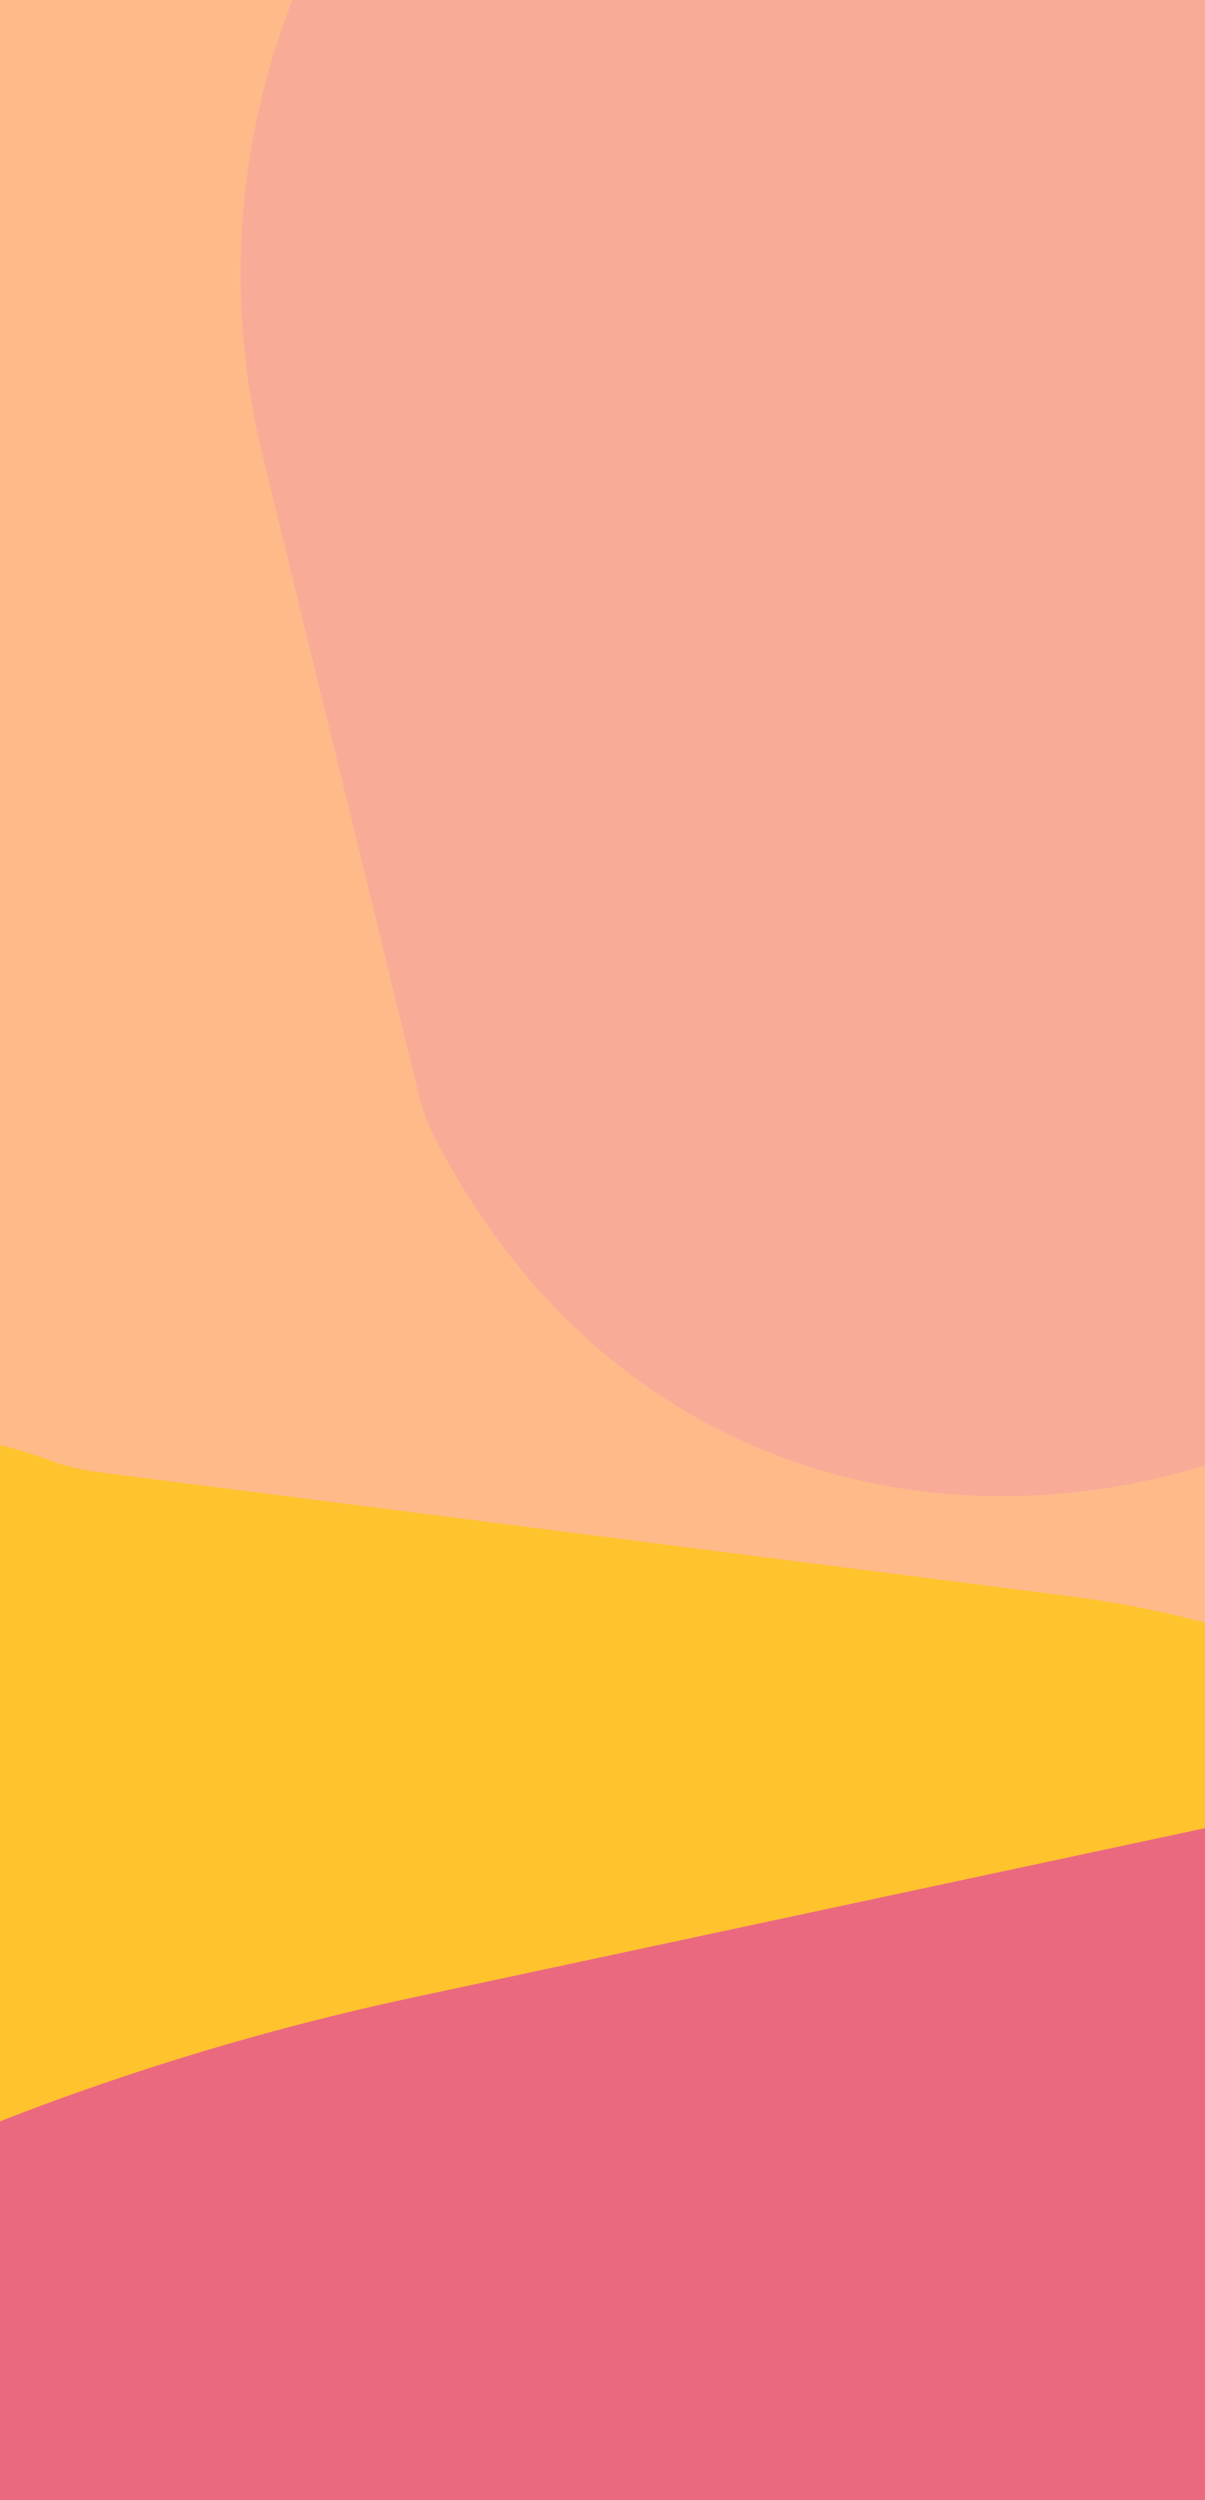<svg width="82" height="170" viewBox="0 0 82 170" fill="none" xmlns="http://www.w3.org/2000/svg">
<g clip-path="url(#clip0_84_8651)">
<rect width="82" height="170" fill="#FFBA89"/>
<g filter="url(#filter0_d_84_8651)">
<path d="M48.588 219.396L64.889 194.806C67.09 191.486 67.158 187.188 65.062 183.799C47.712 155.739 4.398 172.896 10.969 205.226L12.416 212.348C15.954 229.758 38.772 234.204 48.588 219.396Z" fill="#FFAB82"/>
</g>
<g filter="url(#filter1_d_84_8651)">
<path d="M78.9 450.396L268.92 418.721C368.183 402.175 421.105 292.298 372.163 204.368C304.933 83.583 129.042 90.141 70.994 215.599L10.229 346.929C9.436 348.644 8.507 350.293 7.451 351.861C-25.338 400.541 18.367 464.234 75.584 451.154L78.9 450.396Z" fill="#FF5922"/>
</g>
<g filter="url(#filter2_d_84_8651)">
<path d="M-59.304 79.85L-53.203 76.81C-36.337 68.406 -34.764 44.951 -50.356 34.369C-69.96 21.065 -96.076 37.189 -92.965 60.675L-92.782 62.06C-90.684 77.906 -73.612 86.978 -59.304 79.85Z" fill="#FF9636"/>
</g>
<g filter="url(#filter3_d_84_8651)">
<path d="M34.85 14.757L45.262 48.754C47.712 56.755 55.559 61.837 63.862 60.802C106.748 55.454 113.093 -4.106 72.296 -18.368L70.097 -19.137C48.899 -26.548 28.275 -6.715 34.85 14.757Z" fill="#F2A515"/>
</g>
<g filter="url(#filter4_d_84_8651)">
<path d="M183.288 279.971L191.701 279.676C221.751 278.621 229.559 237.58 201.995 225.565C198.194 223.909 193.931 223.649 189.958 224.833L162.237 233.093C146.479 237.788 138.072 254.923 144.001 270.259C148.932 283.013 163.822 288.689 175.991 282.455L178.318 281.263C179.86 280.473 181.557 280.032 183.288 279.971Z" fill="#EA8533"/>
</g>
<g filter="url(#filter5_d_84_8651)">
<path d="M112.208 44.936L109.106 33.784C108.874 32.949 108.768 32.085 108.793 31.219L109.396 10.236C110.097 -14.162 89.874 -33.991 65.495 -32.809C33.094 -31.239 10.161 -0.515 17.871 30.995L28.521 74.519C28.765 75.517 29.127 76.482 29.599 77.395C54.254 125.046 126.588 96.624 112.208 44.936Z" fill="#F8AC98"/>
</g>
<g filter="url(#filter6_d_84_8651)">
<path d="M221.768 137.99L235.31 128.664C265.543 107.843 273.091 66.275 252.369 35.974C219.406 -12.227 148.19 -13.078 114.6 34.688C92.877 65.579 100.822 108.293 132.199 129.307L145.898 138.482C168.898 153.886 198.97 153.691 221.768 137.99Z" fill="#FF6759"/>
</g>
<path d="M264.497 476.584L265.772 473.876C288.451 425.691 270.099 368.171 223.706 342.024L182.752 318.942C180.934 317.918 179.331 316.552 178.03 314.921C134.498 260.339 48.842 312.677 77.548 376.318L81.304 384.644C82.411 387.099 82.781 389.821 82.369 392.482L76.561 430.022C68.785 480.282 103.096 527.375 153.321 535.377C199.335 542.708 244.655 518.742 264.497 476.584Z" fill="#FF3246"/>
<g filter="url(#filter8_d_84_8651)">
<path d="M-55 656.716L187.604 314.009C188.527 312.707 189.685 311.589 191.021 310.714C205.53 301.211 197.435 278.626 180.192 280.503L166.969 281.943C163.4 282.332 159.979 280.406 158.46 277.152L114.5 183L144.501 252.284C150.181 265.403 149.512 280.405 142.686 292.965L-55 656.716Z" fill="#FF3283"/>
</g>
<g filter="url(#filter9_d_84_8651)">
<path d="M-49.113 174.389L-50.475 178.487C-58.86 203.711 -24.981 220.788 -9.691 199.044C-6.994 195.208 -7.504 189.977 -10.891 186.734L-29.001 169.4C-35.504 163.175 -46.273 165.847 -49.113 174.389Z" fill="#FF24A1"/>
</g>
<g filter="url(#filter10_d_84_8651)">
<path d="M14.906 295.277L27.973 320.204C43.355 349.548 83.447 354.213 105.155 329.185C128.15 302.673 117.908 261.38 85.189 248.689L66.678 241.509C50.573 235.262 32.277 240.243 21.562 253.793L18.467 257.707C14.518 262.7 12.032 268.691 11.286 275.014L11.238 275.421C10.432 282.258 11.71 289.179 14.906 295.277Z" fill="#E97158"/>
</g>
<g filter="url(#filter11_d_84_8651)">
<path d="M77.378 316.876L75.599 301.175L69.961 275.283C65.623 255.366 49.446 240.192 29.293 237.138C-18.112 229.954 -59.658 269.208 -55.172 316.944L-52.956 340.528C-51.256 358.62 -40.919 374.775 -25.206 383.901C23.54 412.21 83.725 372.887 77.378 316.876Z" fill="#DA2925"/>
</g>
<g filter="url(#filter12_d_84_8651)">
<path d="M57.866 -89.635L43.98 -99.998C30.487 -110.068 11.117 -102.34 8.262 -85.747C3.256 -56.648 39.194 -38.913 59.965 -59.899C68.374 -68.396 67.446 -82.484 57.866 -89.635Z" fill="#FFA8AE"/>
</g>
<g filter="url(#filter13_d_84_8651)">
<path d="M105.951 184.005L104.356 184.53C91.533 188.756 95.145 207.787 108.624 207.021C108.874 207.007 109.126 207.011 109.375 207.034C121.368 208.104 126.159 191.886 115.467 186.349L111.851 184.476C110.028 183.532 107.901 183.362 105.951 184.005Z" fill="#FF8F21"/>
</g>
<g filter="url(#filter14_d_84_8651)">
<path d="M-23.95 140.856L8.324 205.974C29.447 248.594 87.761 254.69 117.243 217.36C149.787 176.151 124.895 115.196 72.808 108.547L6.716 100.111C5.552 99.963 4.409 99.681 3.309 99.272C-20.369 90.456 -40.747 118.211 -25.497 138.355C-24.905 139.137 -24.386 139.977 -23.95 140.856Z" fill="#FFC32E"/>
</g>
<g filter="url(#filter15_d_84_8651)">
<path d="M318.485 185.375L338.189 186.178C372.172 187.563 384.247 141.774 354 126.221L283.331 98.261C265.183 91.081 245.317 89.425 226.231 93.503L28.201 135.81C-96.353 162.419 -153.078 307.75 -79.484 411.7C-10.828 508.673 135.487 500.885 193.461 397.173L308.833 190.777C310.776 187.301 314.507 185.213 318.485 185.375Z" fill="#EB697E"/>
</g>
</g>
<defs>
<filter id="filter0_d_84_8651" x="-85.704" y="73.665" width="248.292" height="250.669" filterUnits="userSpaceOnUse" color-interpolation-filters="sRGB">
<feFlood flood-opacity="0" result="BackgroundImageFix"/>
<feColorMatrix in="SourceAlpha" type="matrix" values="0 0 0 0 0 0 0 0 0 0 0 0 0 0 0 0 0 0 127 0" result="hardAlpha"/>
<feOffset/>
<feGaussianBlur stdDeviation="48"/>
<feColorMatrix type="matrix" values="0 0 0 0 0.565 0 0 0 0 0.157 0 0 0 0 0.118 0 0 0 0.231 0"/>
<feBlend mode="multiply" in2="BackgroundImageFix" result="effect1_dropShadow_84_8651"/>
<feBlend mode="normal" in="SourceGraphic" in2="effect1_dropShadow_84_8651" result="shape"/>
</filter>
<filter id="filter1_d_84_8651" x="-99.811" y="21.522" width="586.467" height="527.365" filterUnits="userSpaceOnUse" color-interpolation-filters="sRGB">
<feFlood flood-opacity="0" result="BackgroundImageFix"/>
<feColorMatrix in="SourceAlpha" type="matrix" values="0 0 0 0 0 0 0 0 0 0 0 0 0 0 0 0 0 0 127 0" result="hardAlpha"/>
<feOffset/>
<feGaussianBlur stdDeviation="48"/>
<feColorMatrix type="matrix" values="0 0 0 0 0.565 0 0 0 0 0.157 0 0 0 0 0.118 0 0 0 0.231 0"/>
<feBlend mode="multiply" in2="BackgroundImageFix" result="effect1_dropShadow_84_8651"/>
<feBlend mode="normal" in="SourceGraphic" in2="effect1_dropShadow_84_8651" result="shape"/>
</filter>
<filter id="filter2_d_84_8651" x="-189.219" y="-66.436" width="245.668" height="244.75" filterUnits="userSpaceOnUse" color-interpolation-filters="sRGB">
<feFlood flood-opacity="0" result="BackgroundImageFix"/>
<feColorMatrix in="SourceAlpha" type="matrix" values="0 0 0 0 0 0 0 0 0 0 0 0 0 0 0 0 0 0 127 0" result="hardAlpha"/>
<feOffset/>
<feGaussianBlur stdDeviation="48"/>
<feColorMatrix type="matrix" values="0 0 0 0 0.565 0 0 0 0 0.157 0 0 0 0 0.118 0 0 0 0.231 0"/>
<feBlend mode="multiply" in2="BackgroundImageFix" result="effect1_dropShadow_84_8651"/>
<feBlend mode="normal" in="SourceGraphic" in2="effect1_dropShadow_84_8651" result="shape"/>
</filter>
<filter id="filter3_d_84_8651" x="-62.394" y="-116.72" width="258.098" height="273.656" filterUnits="userSpaceOnUse" color-interpolation-filters="sRGB">
<feFlood flood-opacity="0" result="BackgroundImageFix"/>
<feColorMatrix in="SourceAlpha" type="matrix" values="0 0 0 0 0 0 0 0 0 0 0 0 0 0 0 0 0 0 127 0" result="hardAlpha"/>
<feOffset/>
<feGaussianBlur stdDeviation="48"/>
<feColorMatrix type="matrix" values="0 0 0 0 0.565 0 0 0 0 0.157 0 0 0 0 0.118 0 0 0 0.231 0"/>
<feBlend mode="multiply" in2="BackgroundImageFix" result="effect1_dropShadow_84_8651"/>
<feBlend mode="normal" in="SourceGraphic" in2="effect1_dropShadow_84_8651" result="shape"/>
</filter>
<filter id="filter4_d_84_8651" x="46.095" y="128.102" width="268.885" height="252.895" filterUnits="userSpaceOnUse" color-interpolation-filters="sRGB">
<feFlood flood-opacity="0" result="BackgroundImageFix"/>
<feColorMatrix in="SourceAlpha" type="matrix" values="0 0 0 0 0 0 0 0 0 0 0 0 0 0 0 0 0 0 127 0" result="hardAlpha"/>
<feOffset/>
<feGaussianBlur stdDeviation="48"/>
<feColorMatrix type="matrix" values="0 0 0 0 0.565 0 0 0 0 0.157 0 0 0 0 0.118 0 0 0 0.231 0"/>
<feBlend mode="multiply" in2="BackgroundImageFix" result="effect1_dropShadow_84_8651"/>
<feBlend mode="normal" in="SourceGraphic" in2="effect1_dropShadow_84_8651" result="shape"/>
</filter>
<filter id="filter5_d_84_8651" x="-79.629" y="-128.859" width="289.711" height="326.605" filterUnits="userSpaceOnUse" color-interpolation-filters="sRGB">
<feFlood flood-opacity="0" result="BackgroundImageFix"/>
<feColorMatrix in="SourceAlpha" type="matrix" values="0 0 0 0 0 0 0 0 0 0 0 0 0 0 0 0 0 0 127 0" result="hardAlpha"/>
<feOffset/>
<feGaussianBlur stdDeviation="48"/>
<feColorMatrix type="matrix" values="0 0 0 0 0.565 0 0 0 0 0.157 0 0 0 0 0.118 0 0 0 0.231 0"/>
<feBlend mode="multiply" in2="BackgroundImageFix" result="effect1_dropShadow_84_8651"/>
<feBlend mode="normal" in="SourceGraphic" in2="effect1_dropShadow_84_8651" result="shape"/>
</filter>
<filter id="filter6_d_84_8651" x="6.345" y="-96.661" width="353.707" height="342.563" filterUnits="userSpaceOnUse" color-interpolation-filters="sRGB">
<feFlood flood-opacity="0" result="BackgroundImageFix"/>
<feColorMatrix in="SourceAlpha" type="matrix" values="0 0 0 0 0 0 0 0 0 0 0 0 0 0 0 0 0 0 127 0" result="hardAlpha"/>
<feOffset/>
<feGaussianBlur stdDeviation="48"/>
<feColorMatrix type="matrix" values="0 0 0 0 0.565 0 0 0 0 0.157 0 0 0 0 0.118 0 0 0 0.231 0"/>
<feBlend mode="multiply" in2="BackgroundImageFix" result="effect1_dropShadow_84_8651"/>
<feBlend mode="normal" in="SourceGraphic" in2="effect1_dropShadow_84_8651" result="shape"/>
</filter>
<filter id="filter8_d_84_8651" x="-151" y="87" width="445.53" height="665.716" filterUnits="userSpaceOnUse" color-interpolation-filters="sRGB">
<feFlood flood-opacity="0" result="BackgroundImageFix"/>
<feColorMatrix in="SourceAlpha" type="matrix" values="0 0 0 0 0 0 0 0 0 0 0 0 0 0 0 0 0 0 127 0" result="hardAlpha"/>
<feOffset/>
<feGaussianBlur stdDeviation="48"/>
<feColorMatrix type="matrix" values="0 0 0 0 0.565 0 0 0 0 0.157 0 0 0 0 0.118 0 0 0 0.231 0"/>
<feBlend mode="multiply" in2="BackgroundImageFix" result="effect1_dropShadow_84_8651"/>
<feBlend mode="normal" in="SourceGraphic" in2="effect1_dropShadow_84_8651" result="shape"/>
</filter>
<filter id="filter9_d_84_8651" x="-147.789" y="69.991" width="235.825" height="235.007" filterUnits="userSpaceOnUse" color-interpolation-filters="sRGB">
<feFlood flood-opacity="0" result="BackgroundImageFix"/>
<feColorMatrix in="SourceAlpha" type="matrix" values="0 0 0 0 0 0 0 0 0 0 0 0 0 0 0 0 0 0 127 0" result="hardAlpha"/>
<feOffset/>
<feGaussianBlur stdDeviation="48"/>
<feColorMatrix type="matrix" values="0 0 0 0 0.565 0 0 0 0 0.157 0 0 0 0 0.118 0 0 0 0.231 0"/>
<feBlend mode="multiply" in2="BackgroundImageFix" result="effect1_dropShadow_84_8651"/>
<feBlend mode="normal" in="SourceGraphic" in2="effect1_dropShadow_84_8651" result="shape"/>
</filter>
<filter id="filter10_d_84_8651" x="-84.997" y="142.842" width="298.572" height="298.562" filterUnits="userSpaceOnUse" color-interpolation-filters="sRGB">
<feFlood flood-opacity="0" result="BackgroundImageFix"/>
<feColorMatrix in="SourceAlpha" type="matrix" values="0 0 0 0 0 0 0 0 0 0 0 0 0 0 0 0 0 0 127 0" result="hardAlpha"/>
<feOffset/>
<feGaussianBlur stdDeviation="48"/>
<feColorMatrix type="matrix" values="0 0 0 0 0.565 0 0 0 0 0.157 0 0 0 0 0.118 0 0 0 0.231 0"/>
<feBlend mode="multiply" in2="BackgroundImageFix" result="effect1_dropShadow_84_8651"/>
<feBlend mode="normal" in="SourceGraphic" in2="effect1_dropShadow_84_8651" result="shape"/>
</filter>
<filter id="filter11_d_84_8651" x="-151.505" y="140.286" width="325.346" height="349.034" filterUnits="userSpaceOnUse" color-interpolation-filters="sRGB">
<feFlood flood-opacity="0" result="BackgroundImageFix"/>
<feColorMatrix in="SourceAlpha" type="matrix" values="0 0 0 0 0 0 0 0 0 0 0 0 0 0 0 0 0 0 127 0" result="hardAlpha"/>
<feOffset/>
<feGaussianBlur stdDeviation="48"/>
<feColorMatrix type="matrix" values="0 0 0 0 0.565 0 0 0 0 0.157 0 0 0 0 0.118 0 0 0 0.231 0"/>
<feBlend mode="multiply" in2="BackgroundImageFix" result="effect1_dropShadow_84_8651"/>
<feBlend mode="normal" in="SourceGraphic" in2="effect1_dropShadow_84_8651" result="shape"/>
</filter>
<filter id="filter12_d_84_8651" x="-88.21" y="-200.499" width="249.92" height="245.772" filterUnits="userSpaceOnUse" color-interpolation-filters="sRGB">
<feFlood flood-opacity="0" result="BackgroundImageFix"/>
<feColorMatrix in="SourceAlpha" type="matrix" values="0 0 0 0 0 0 0 0 0 0 0 0 0 0 0 0 0 0 127 0" result="hardAlpha"/>
<feOffset/>
<feGaussianBlur stdDeviation="48"/>
<feColorMatrix type="matrix" values="0 0 0 0 0.565 0 0 0 0 0.157 0 0 0 0 0.118 0 0 0 0.231 0"/>
<feBlend mode="multiply" in2="BackgroundImageFix" result="effect1_dropShadow_84_8651"/>
<feBlend mode="normal" in="SourceGraphic" in2="effect1_dropShadow_84_8651" result="shape"/>
</filter>
<filter id="filter13_d_84_8651" x="0.408" y="87.621" width="216.996" height="215.463" filterUnits="userSpaceOnUse" color-interpolation-filters="sRGB">
<feFlood flood-opacity="0" result="BackgroundImageFix"/>
<feColorMatrix in="SourceAlpha" type="matrix" values="0 0 0 0 0 0 0 0 0 0 0 0 0 0 0 0 0 0 127 0" result="hardAlpha"/>
<feOffset/>
<feGaussianBlur stdDeviation="48"/>
<feColorMatrix type="matrix" values="0 0 0 0 0.565 0 0 0 0 0.157 0 0 0 0 0.118 0 0 0 0.231 0"/>
<feBlend mode="multiply" in2="BackgroundImageFix" result="effect1_dropShadow_84_8651"/>
<feBlend mode="normal" in="SourceGraphic" in2="effect1_dropShadow_84_8651" result="shape"/>
</filter>
<filter id="filter14_d_84_8651" x="-126.768" y="1.59" width="354.619" height="336.415" filterUnits="userSpaceOnUse" color-interpolation-filters="sRGB">
<feFlood flood-opacity="0" result="BackgroundImageFix"/>
<feColorMatrix in="SourceAlpha" type="matrix" values="0 0 0 0 0 0 0 0 0 0 0 0 0 0 0 0 0 0 127 0" result="hardAlpha"/>
<feOffset/>
<feGaussianBlur stdDeviation="48"/>
<feColorMatrix type="matrix" values="0 0 0 0 0.565 0 0 0 0 0.157 0 0 0 0 0.118 0 0 0 0.231 0"/>
<feBlend mode="multiply" in2="BackgroundImageFix" result="effect1_dropShadow_84_8651"/>
<feBlend mode="normal" in="SourceGraphic" in2="effect1_dropShadow_84_8651" result="shape"/>
</filter>
<filter id="filter15_d_84_8651" x="-208.227" y="-4.682" width="675.518" height="580.608" filterUnits="userSpaceOnUse" color-interpolation-filters="sRGB">
<feFlood flood-opacity="0" result="BackgroundImageFix"/>
<feColorMatrix in="SourceAlpha" type="matrix" values="0 0 0 0 0 0 0 0 0 0 0 0 0 0 0 0 0 0 127 0" result="hardAlpha"/>
<feOffset/>
<feGaussianBlur stdDeviation="48"/>
<feColorMatrix type="matrix" values="0 0 0 0 0.565 0 0 0 0 0.157 0 0 0 0 0.118 0 0 0 0.231 0"/>
<feBlend mode="multiply" in2="BackgroundImageFix" result="effect1_dropShadow_84_8651"/>
<feBlend mode="normal" in="SourceGraphic" in2="effect1_dropShadow_84_8651" result="shape"/>
</filter>
<clipPath id="clip0_84_8651">
<rect width="82" height="170" fill="white"/>
</clipPath>
</defs>
</svg>
